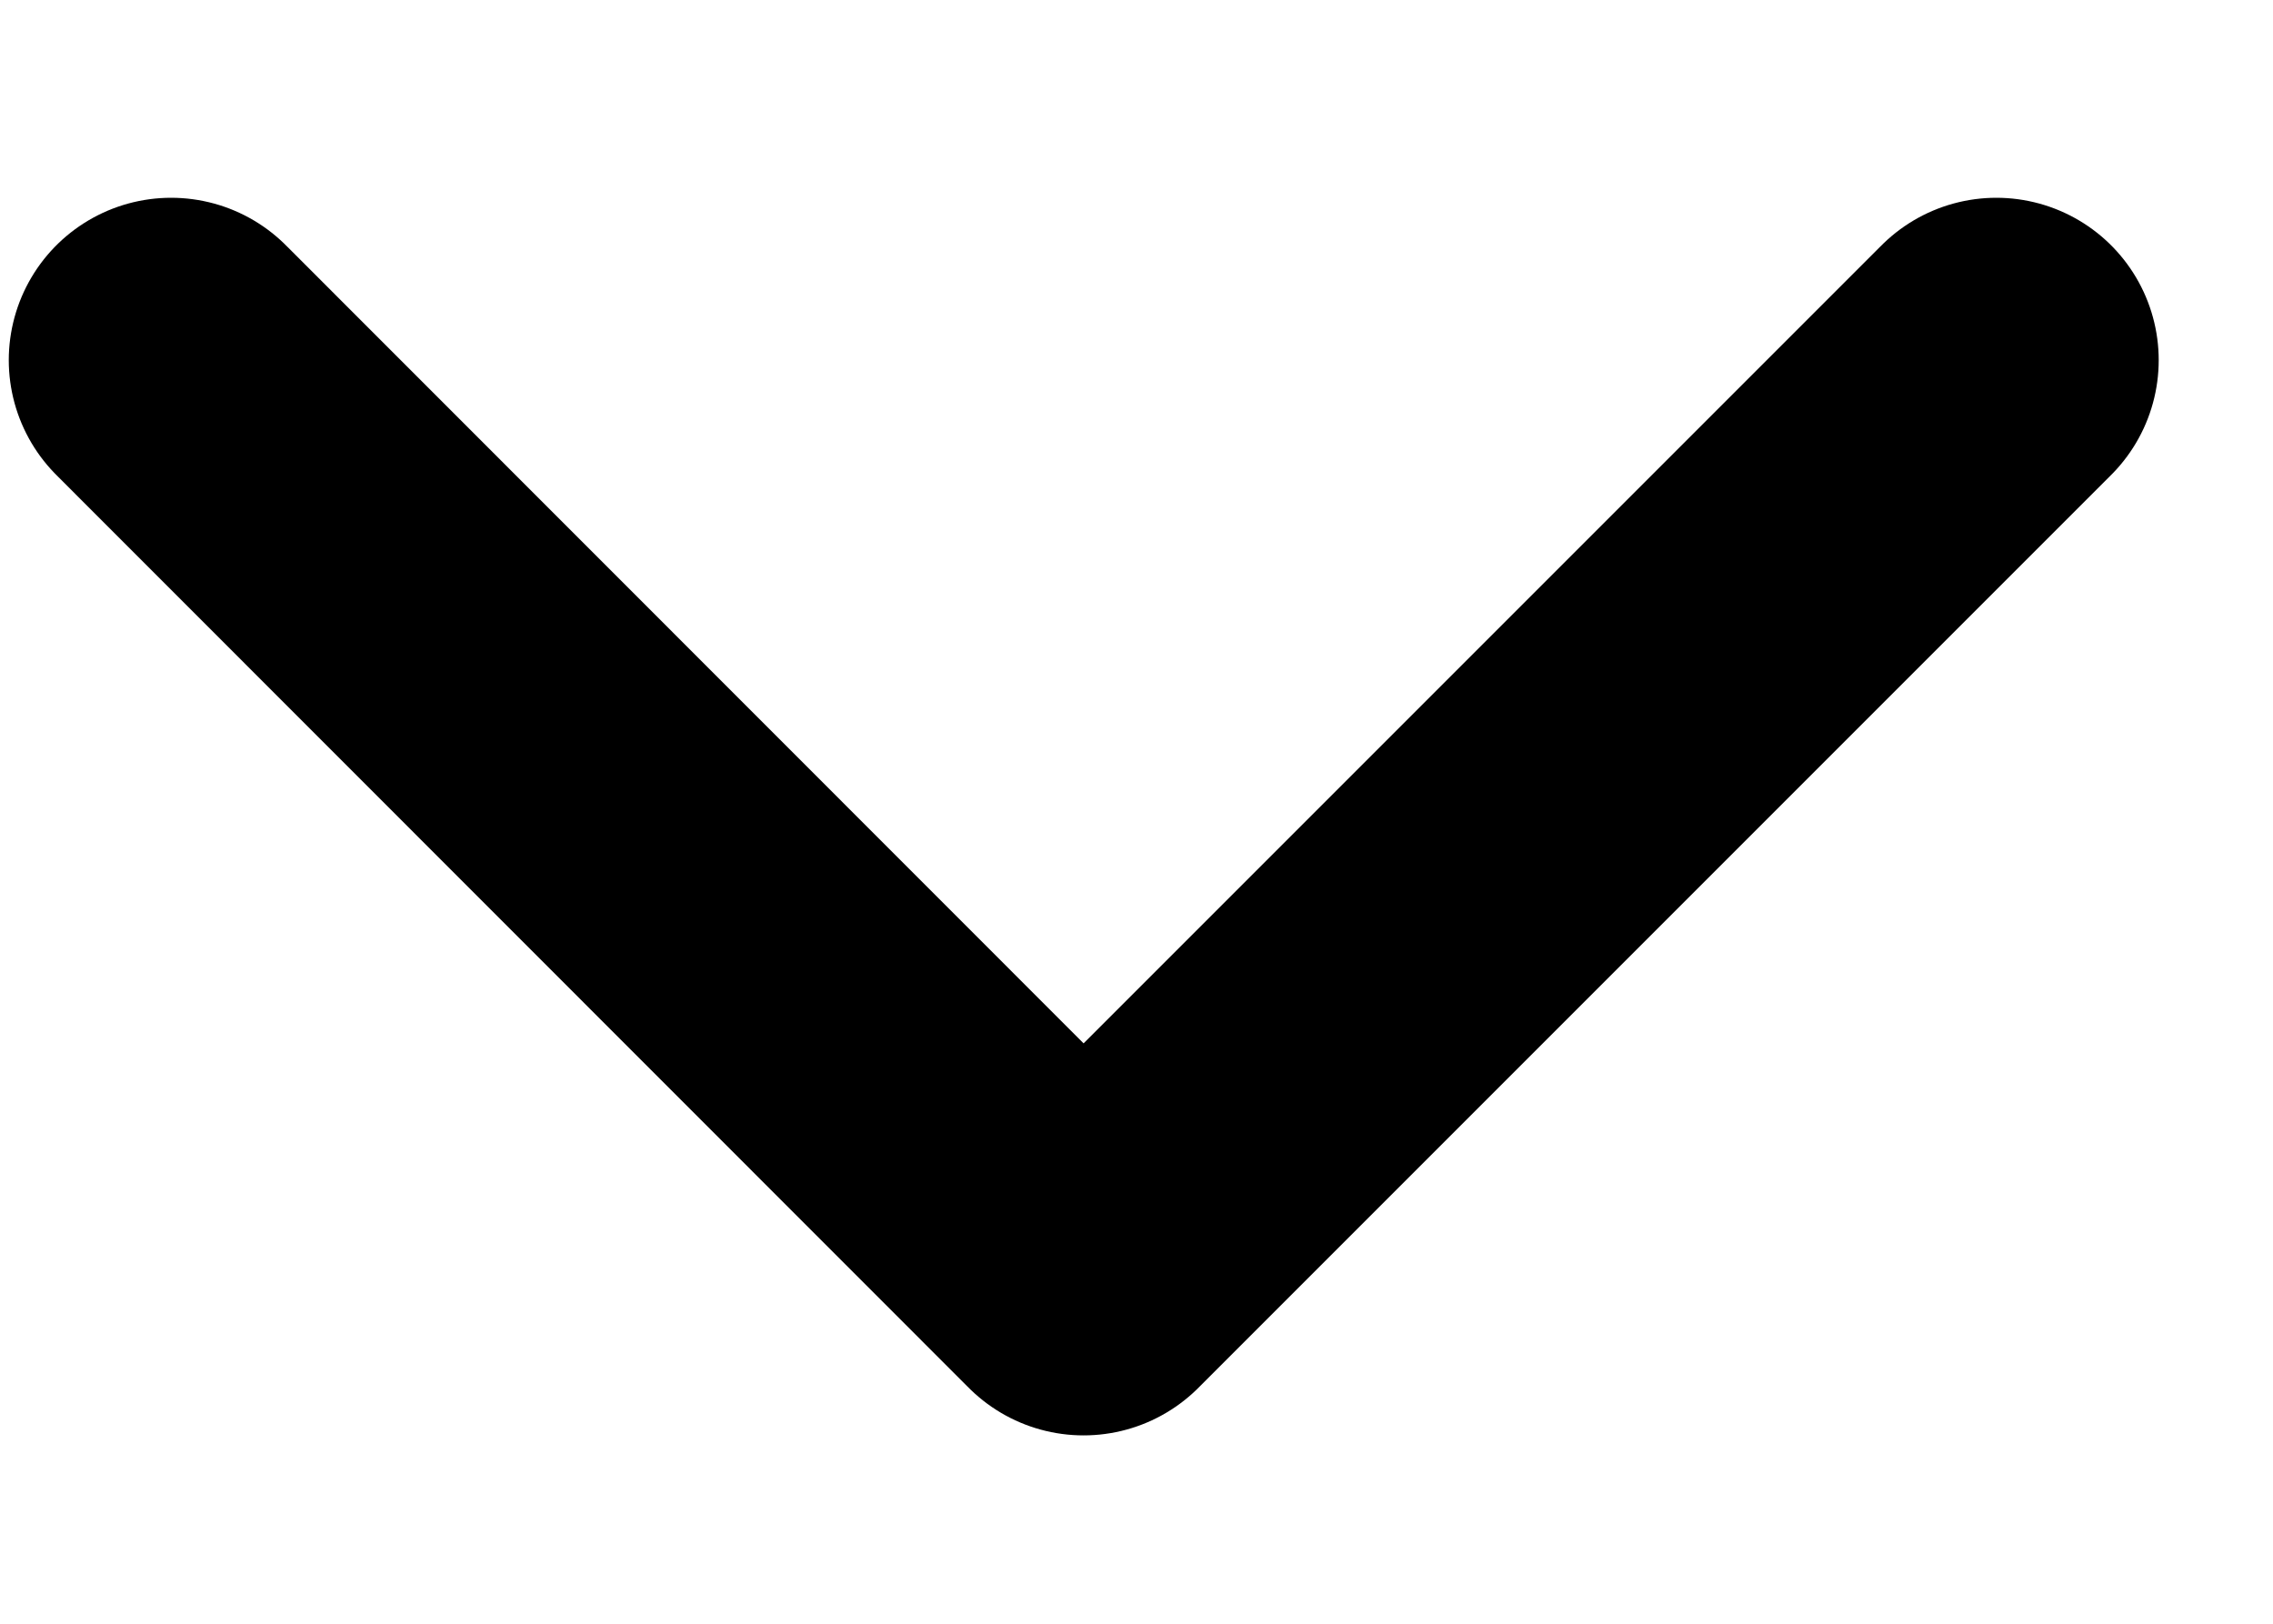 <svg width="7" height="5" viewBox="0 0 7 5" fill="none" xmlns="http://www.w3.org/2000/svg">
<path d="M0.527 1.109L3.337 3.92L6.148 1.109" stroke="black" stroke-linecap="round" stroke-linejoin="round"/>
</svg>
